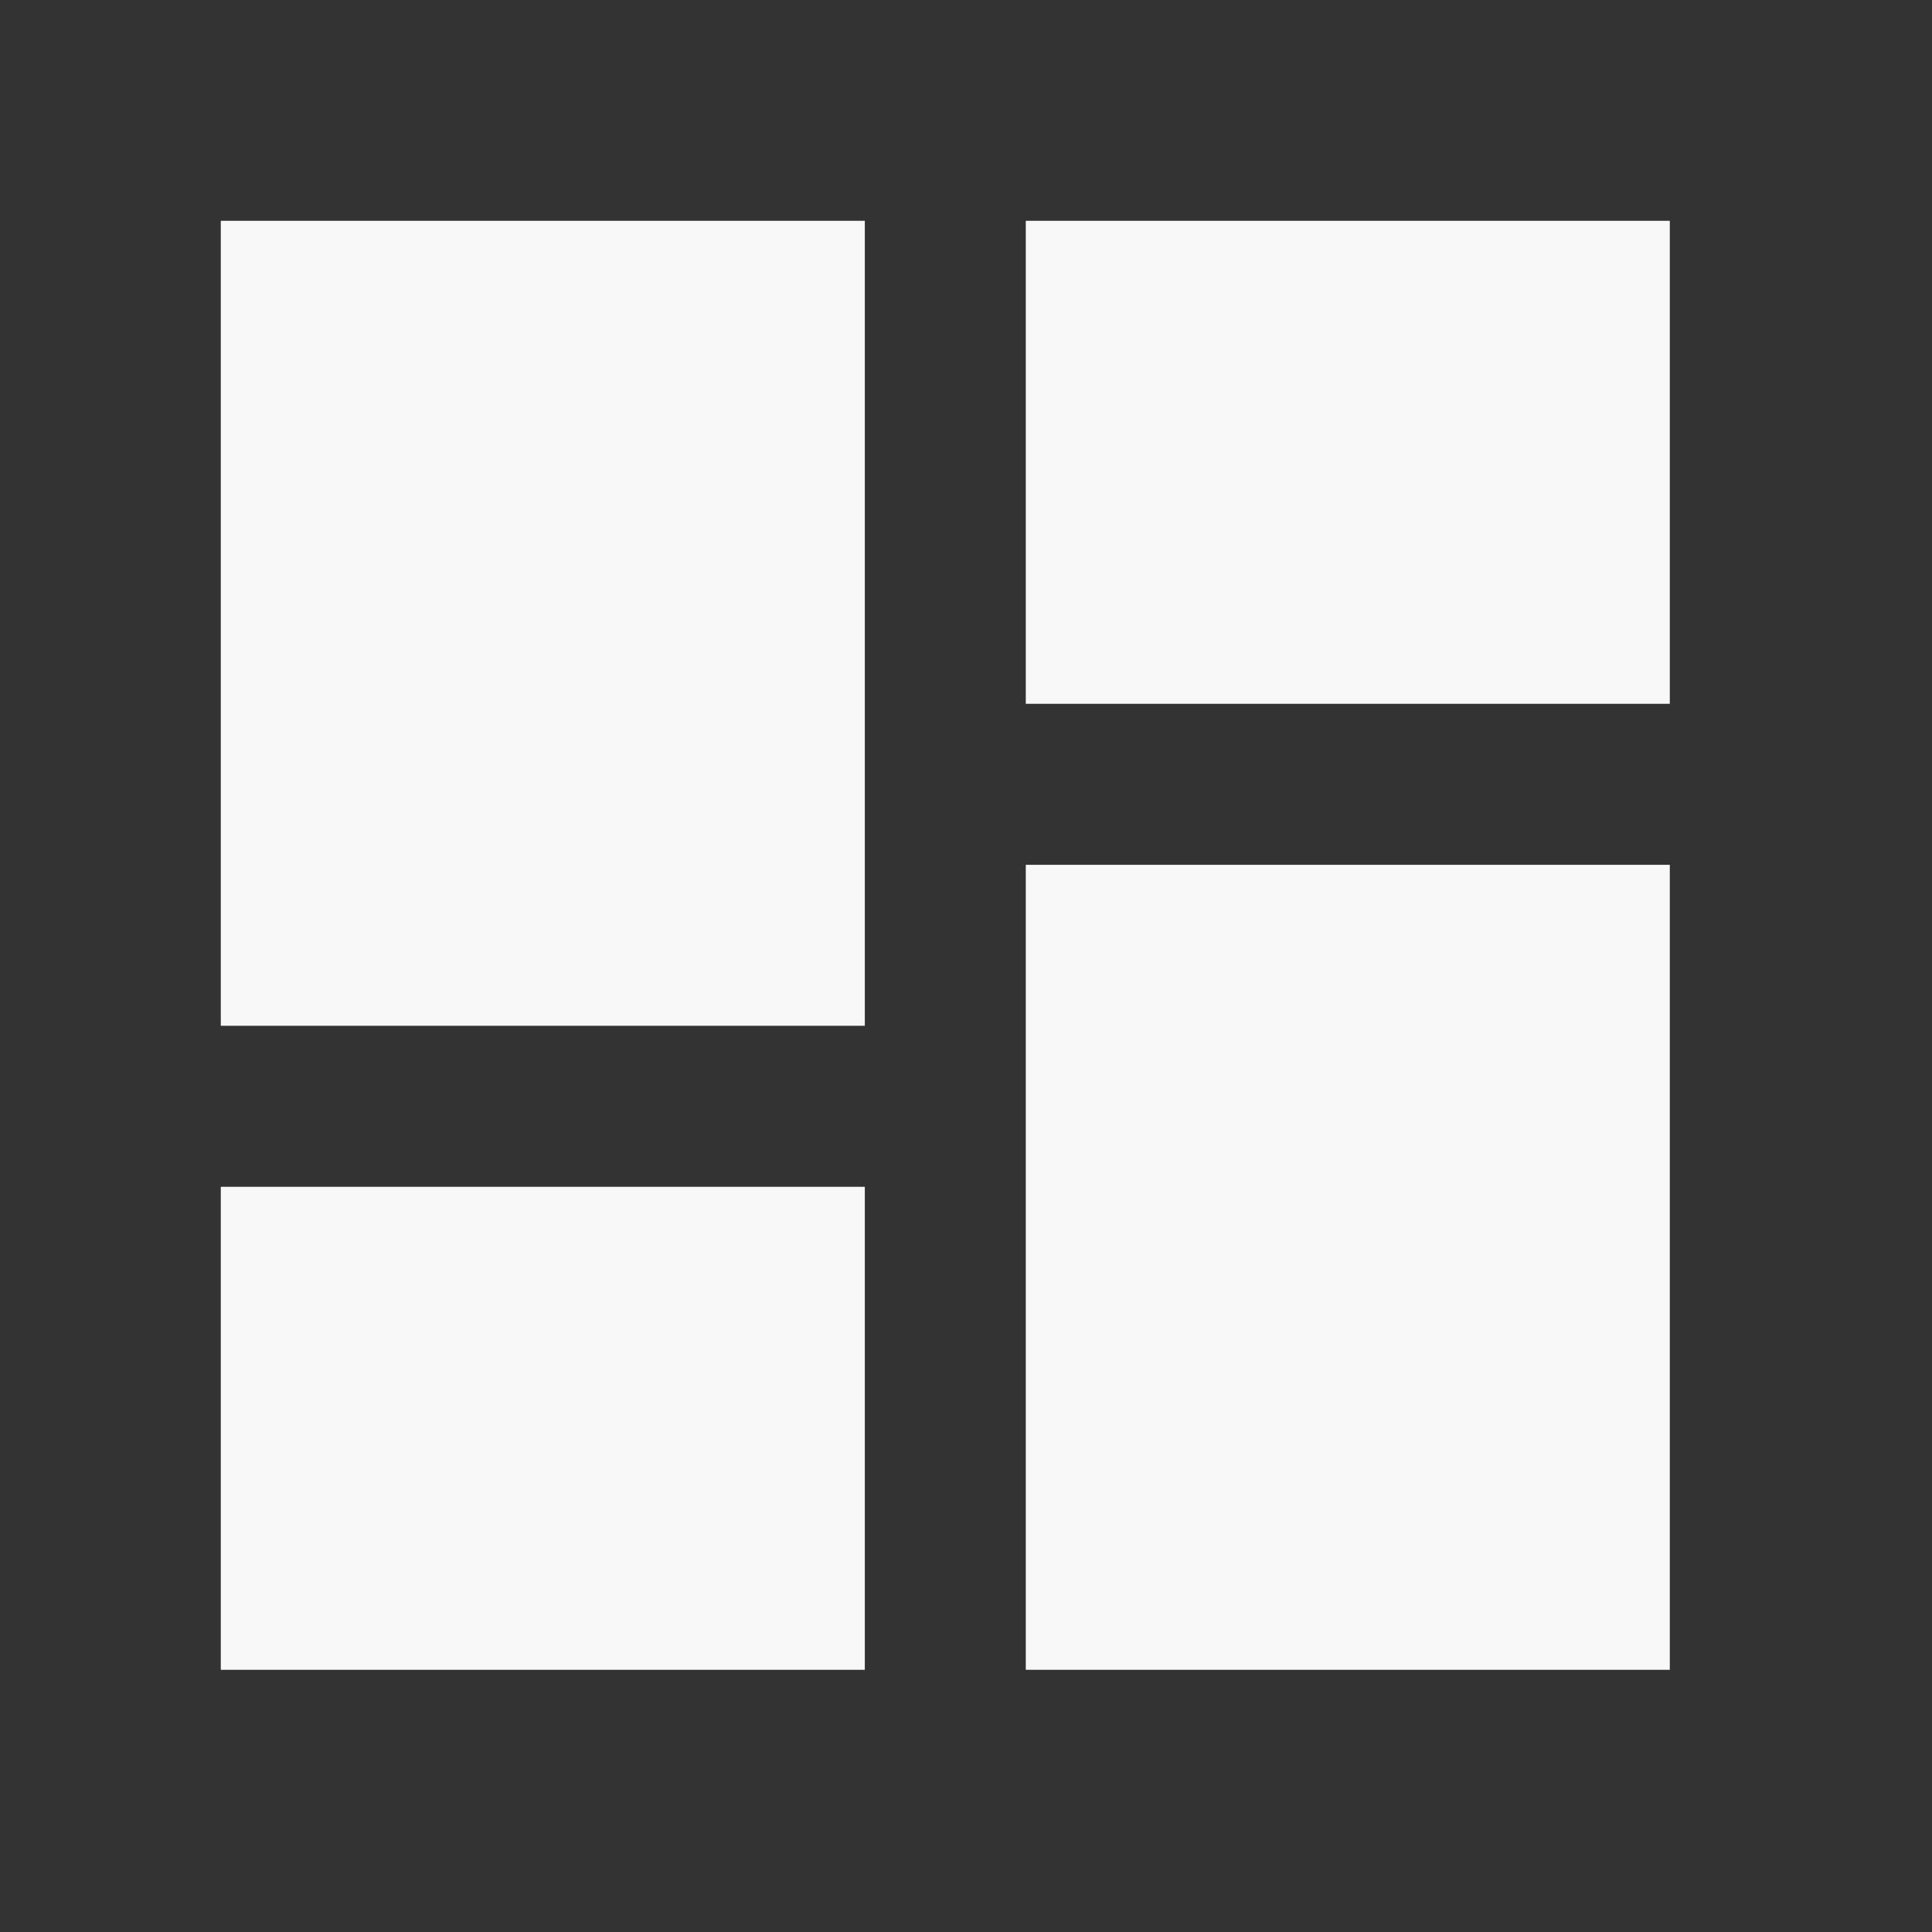 <svg width="35" height="35" viewBox="0 0 35 35" fill="none" xmlns="http://www.w3.org/2000/svg">
<rect x="0" y="0" width="35" height="35" fill="#333333" stroke="none"/>
<path d="M18.583 12.75V4H30.25V12.75H18.583ZM4 18.583V4H15.667V18.583H4ZM18.583 30.25V15.667H30.25V30.25H18.583ZM4 30.25V21.5H15.667V30.25H4Z" fill="#F8F8F8"/>
</svg>
